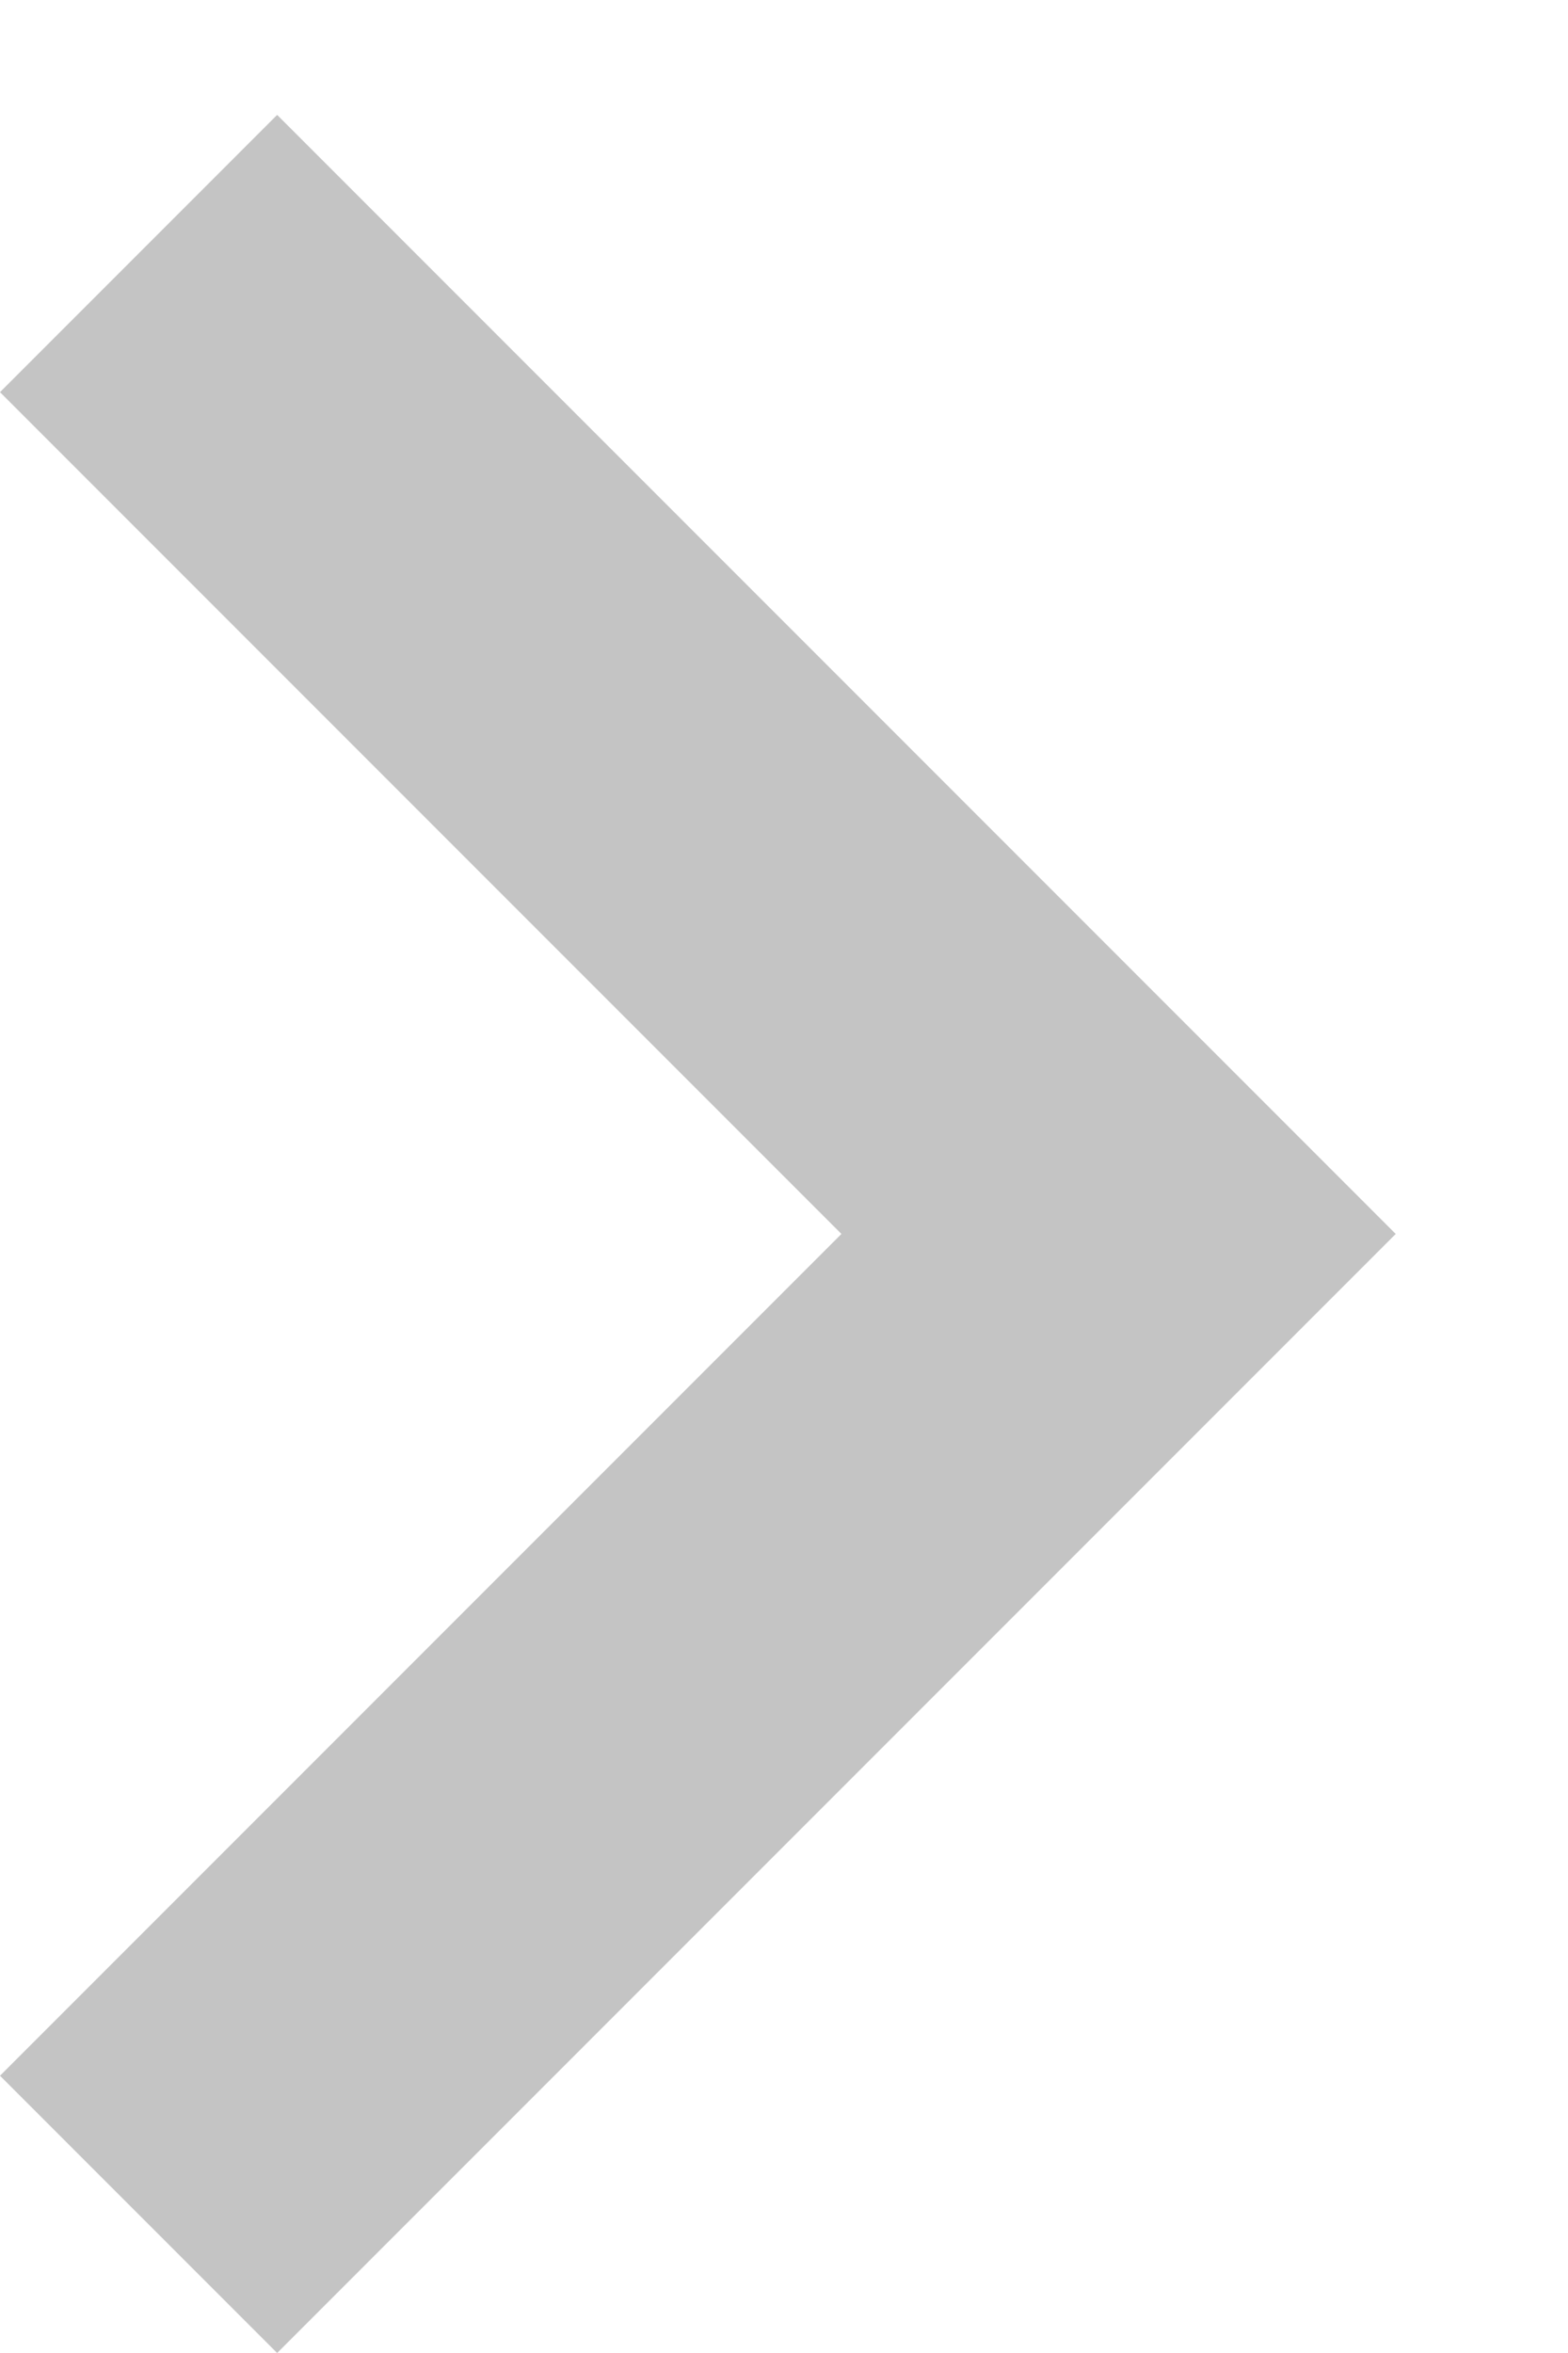 <svg width="8" height="12" viewBox="0 0 8 12" fill="none" xmlns="http://www.w3.org/2000/svg">
<path d="M8.74228e-07 2L4.293 6.293L1.23616e-07 10.586L1.414 12L7.121 6.293L1.414 0.586L8.74228e-07 2Z" fill="#C4C4C4"/>
</svg>
